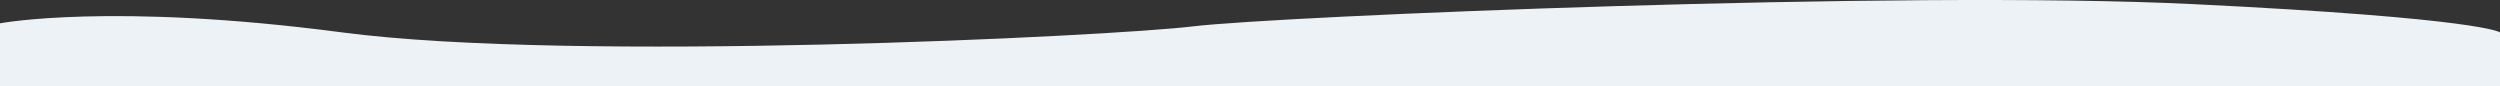 <svg id="Layer_1" data-name="Layer 1" xmlns="http://www.w3.org/2000/svg" viewBox="0 0 1366 47"><rect x="0" y="0" width="1366" height="47" fill="#333333" stroke="none"/><defs><style>.cls-1{fill:#edf2f7;}</style></defs><title>contact-bottom-devider-m</title><path class="cls-1" d="M1366,108.711s-9-7.737-168-15.473-500,6.631-546,12.158-339,19.894-465,3.316S0,103.738,0,103.738V138H1366Z" transform="translate(0 -91)"/></svg>